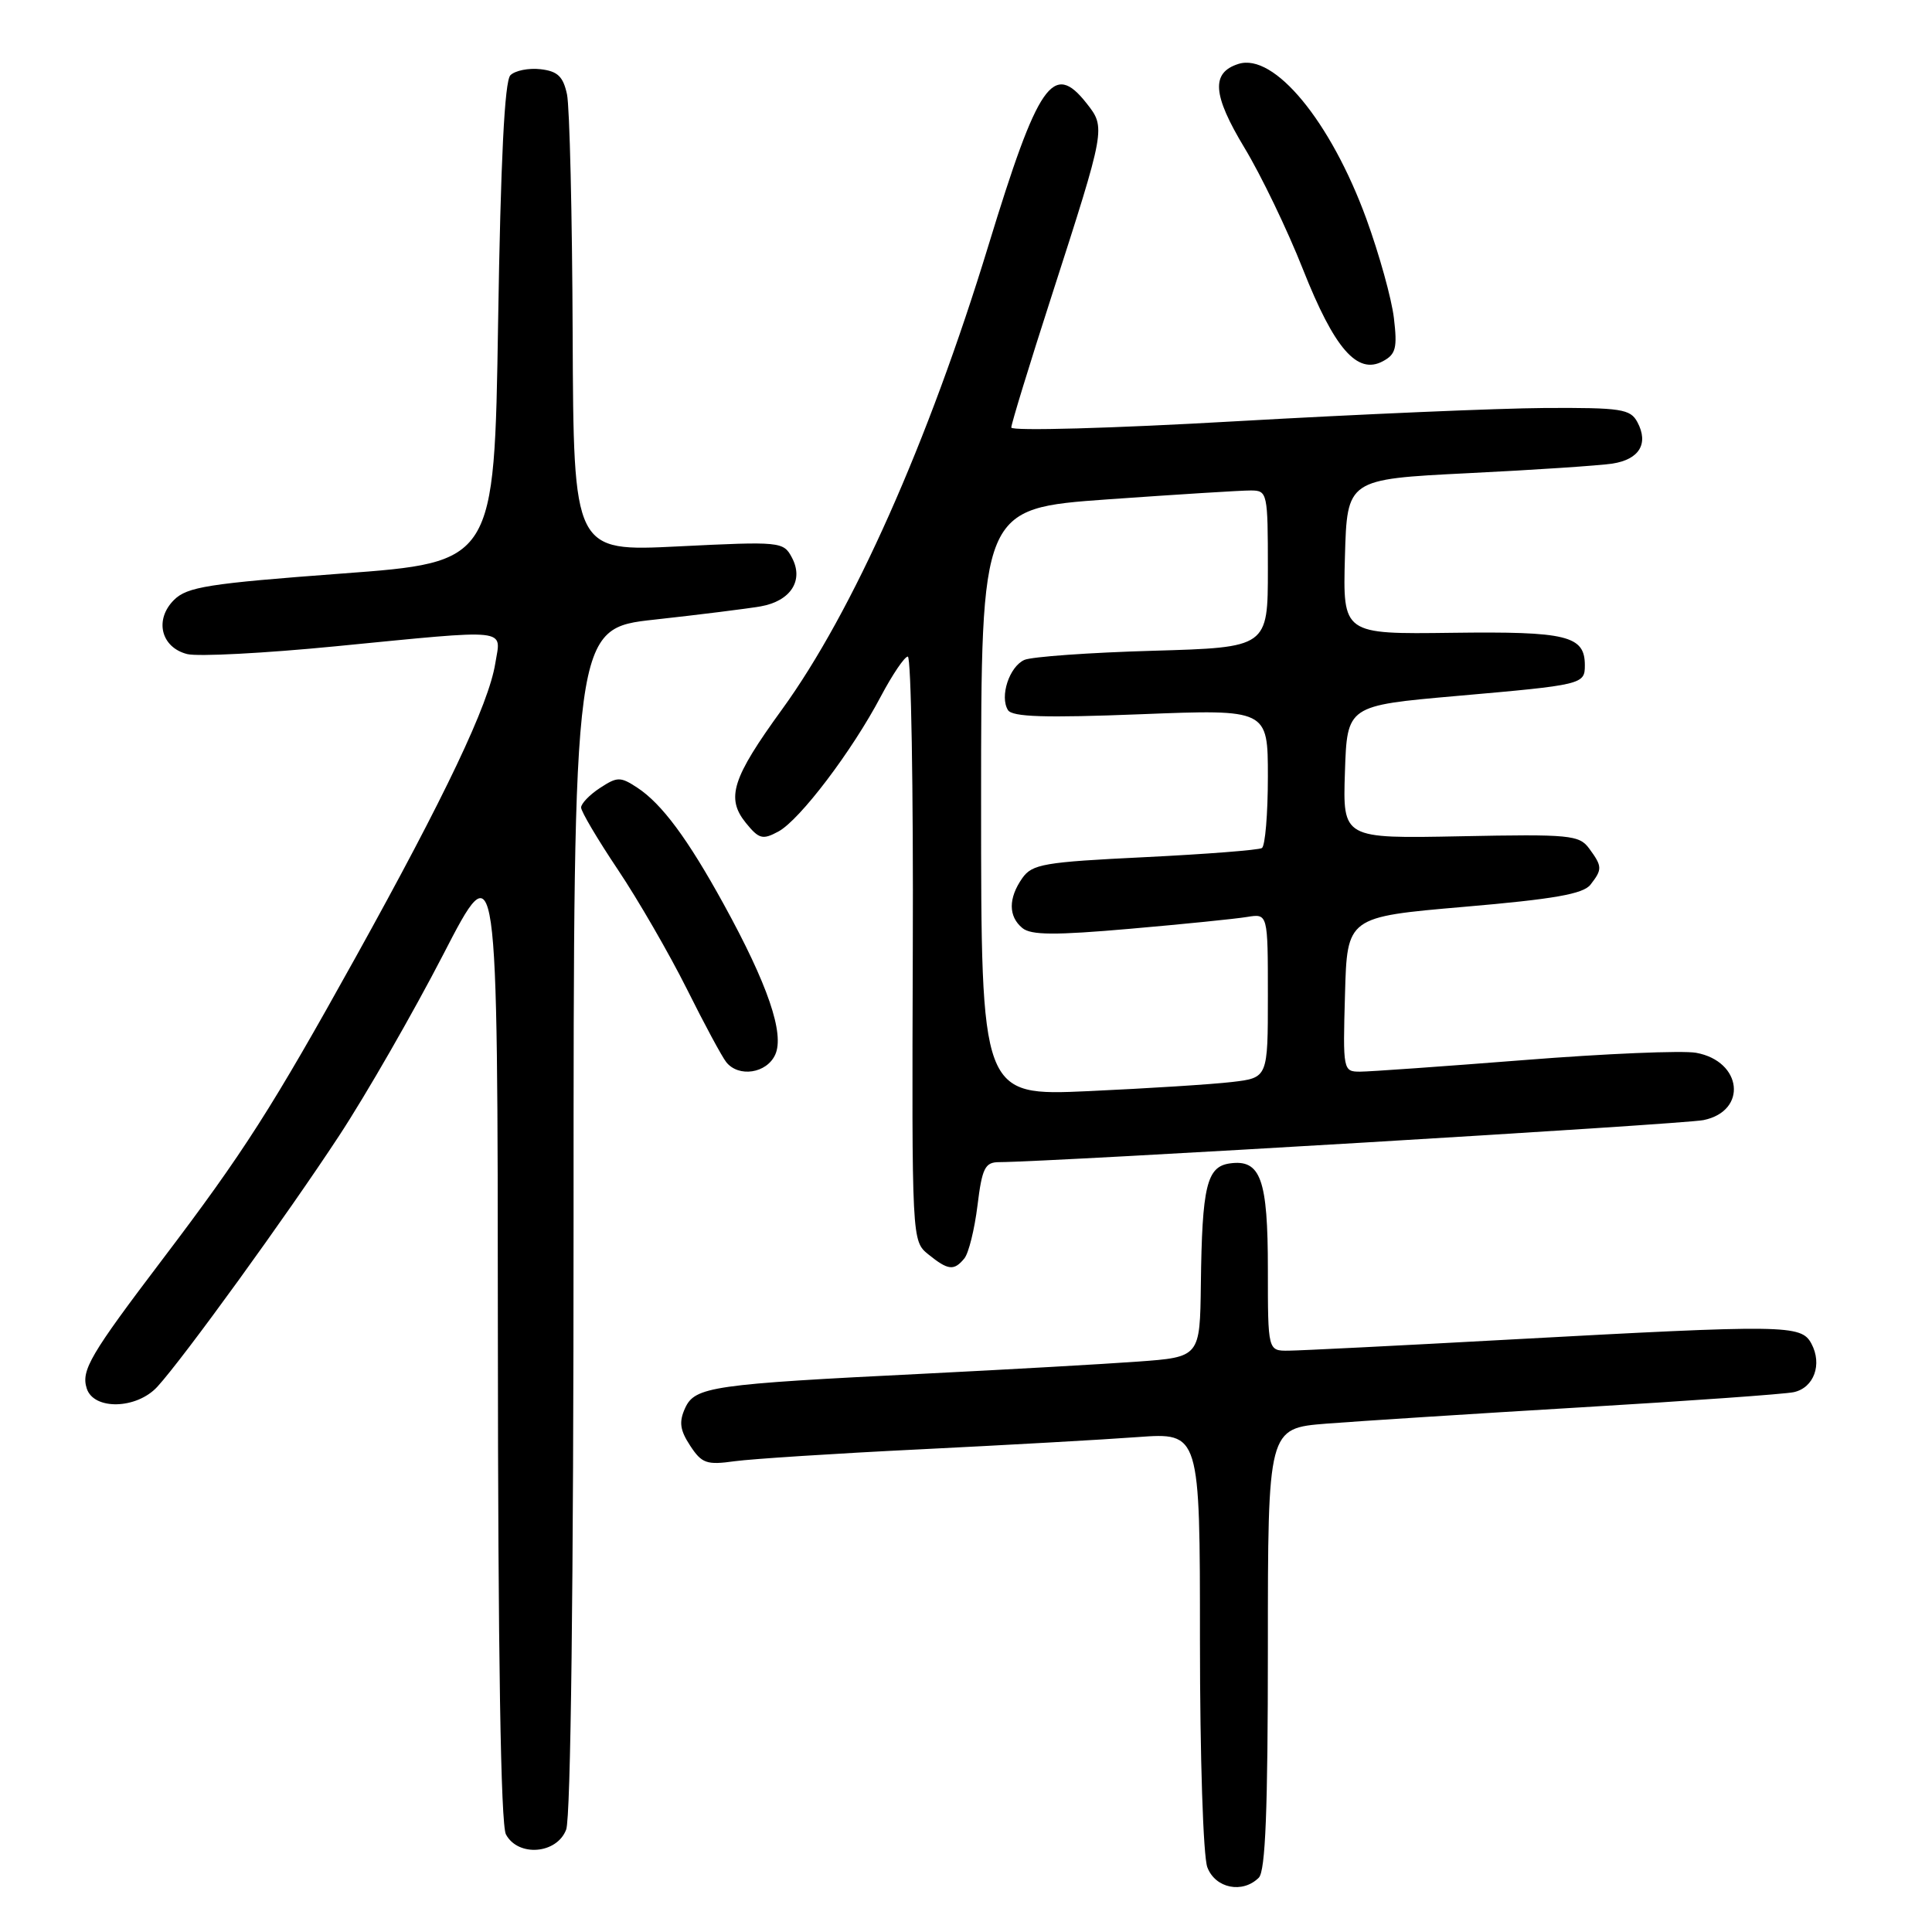 <?xml version="1.0" encoding="UTF-8" standalone="no"?>
<!DOCTYPE svg PUBLIC "-//W3C//DTD SVG 1.1//EN" "http://www.w3.org/Graphics/SVG/1.1/DTD/svg11.dtd" >
<svg xmlns="http://www.w3.org/2000/svg" xmlns:xlink="http://www.w3.org/1999/xlink" version="1.1" viewBox="0 0 256 256">
 <g >
 <path fill="currentColor"
d=" M 166.80 248.80 C 167.68 247.92 168.00 239.78 168.00 218.43 C 168.00 189.26 168.00 189.26 175.75 188.64 C 180.01 188.31 195.20 187.33 209.50 186.48 C 223.80 185.63 236.48 184.73 237.68 184.47 C 240.36 183.89 241.49 180.78 240.02 178.04 C 238.67 175.52 236.72 175.50 200.00 177.50 C 185.43 178.30 172.26 178.96 170.75 178.97 C 168.00 179.00 168.00 179.00 168.00 168.19 C 168.00 156.23 167.05 153.58 162.95 154.16 C 159.90 154.59 159.28 157.17 159.12 170.16 C 159.00 179.82 159.00 179.82 150.75 180.42 C 146.21 180.75 133.50 181.47 122.50 182.02 C 94.36 183.41 92.08 183.74 90.78 186.58 C 89.95 188.41 90.09 189.49 91.45 191.56 C 92.99 193.91 93.63 194.14 97.34 193.62 C 99.63 193.31 110.72 192.59 122.00 192.04 C 133.28 191.48 146.21 190.76 150.75 190.42 C 159.00 189.82 159.00 189.82 159.00 217.35 C 159.00 232.81 159.43 245.99 159.98 247.43 C 161.04 250.22 164.65 250.95 166.80 248.80 Z  M 75.02 242.43 C 75.63 240.85 76.00 210.03 76.00 161.57 C 76.00 83.27 76.00 83.27 86.75 82.10 C 92.66 81.45 98.97 80.66 100.78 80.35 C 104.79 79.64 106.55 76.89 104.92 73.86 C 103.81 71.77 103.41 71.73 89.89 72.40 C 76.00 73.09 76.00 73.09 75.88 44.29 C 75.82 28.46 75.48 14.15 75.13 12.50 C 74.62 10.13 73.89 9.43 71.62 9.17 C 70.05 8.99 68.25 9.35 67.63 9.97 C 66.86 10.74 66.34 21.22 66.00 42.80 C 65.50 74.50 65.50 74.50 45.27 76.00 C 27.59 77.32 24.80 77.76 23.05 79.50 C 20.43 82.12 21.33 85.79 24.81 86.67 C 26.23 87.02 35.06 86.56 44.44 85.64 C 67.91 83.35 66.39 83.19 65.63 87.89 C 64.77 93.31 59.02 105.41 47.12 126.85 C 36.04 146.81 32.31 152.66 21.57 166.82 C 11.96 179.49 10.73 181.58 11.49 183.97 C 12.41 186.88 18.11 186.74 20.85 183.75 C 24.31 179.97 37.99 161.08 44.93 150.50 C 48.54 145.00 54.74 134.20 58.72 126.50 C 65.94 112.50 65.94 112.50 65.97 176.82 C 65.99 219.18 66.35 241.79 67.04 243.07 C 68.65 246.08 73.79 245.68 75.02 242.43 Z  M 127.78 166.75 C 128.35 166.06 129.13 162.91 129.52 159.75 C 130.13 154.77 130.52 154.00 132.37 153.99 C 139.36 153.96 223.06 148.97 225.72 148.42 C 231.59 147.22 230.86 140.61 224.74 139.50 C 222.96 139.18 212.72 139.61 202.00 140.46 C 191.28 141.30 181.47 142.00 180.22 142.00 C 177.97 142.00 177.93 141.84 178.22 131.75 C 178.50 121.50 178.50 121.50 194.00 120.16 C 205.90 119.14 209.79 118.46 210.75 117.22 C 212.33 115.19 212.32 114.81 210.58 112.44 C 209.26 110.64 208.04 110.52 193.54 110.81 C 177.92 111.12 177.92 111.12 178.21 102.31 C 178.50 93.50 178.50 93.50 193.00 92.22 C 209.74 90.75 210.00 90.69 210.00 88.15 C 210.00 84.23 207.64 83.65 192.41 83.85 C 177.93 84.04 177.93 84.04 178.21 73.77 C 178.50 63.50 178.50 63.50 194.50 62.70 C 203.30 62.27 211.92 61.69 213.65 61.43 C 217.22 60.88 218.49 58.78 216.96 55.93 C 216.03 54.19 214.80 54.01 204.71 54.06 C 198.55 54.10 180.11 54.89 163.75 55.82 C 147.39 56.76 134.00 57.13 134.00 56.65 C 134.00 56.18 136.41 48.30 139.37 39.14 C 146.53 16.92 146.53 16.94 143.97 13.68 C 139.55 8.07 137.57 10.94 130.98 32.50 C 123.03 58.55 112.99 81.10 103.61 94.02 C 97.00 103.13 96.17 105.75 98.83 109.04 C 100.57 111.18 101.05 111.31 103.14 110.18 C 105.97 108.66 112.91 99.51 116.73 92.25 C 118.26 89.37 119.86 87.00 120.29 87.00 C 120.73 87.00 121.03 104.42 120.95 125.72 C 120.82 164.44 120.82 164.44 123.02 166.22 C 125.63 168.33 126.41 168.42 127.78 166.75 Z  M 102.72 139.75 C 103.98 136.99 101.74 130.44 95.90 119.82 C 91.12 111.12 87.69 106.50 84.43 104.36 C 82.20 102.90 81.79 102.91 79.50 104.41 C 78.12 105.31 77.00 106.48 77.00 107.00 C 77.00 107.53 79.19 111.23 81.87 115.23 C 84.55 119.23 88.65 126.33 90.99 131.00 C 93.32 135.68 95.68 140.06 96.24 140.75 C 97.89 142.80 101.59 142.23 102.72 139.75 Z  M 184.70 42.15 C 184.40 39.59 182.75 33.67 181.05 29.00 C 176.32 16.05 168.82 6.97 164.10 8.47 C 160.45 9.63 160.66 12.55 164.89 19.57 C 167.10 23.22 170.59 30.47 172.65 35.69 C 176.81 46.20 179.84 49.69 183.23 47.87 C 184.96 46.95 185.17 46.11 184.70 42.15 Z  M 130.00 106.30 C 130.00 67.37 130.00 67.37 146.75 66.17 C 155.96 65.52 164.51 64.98 165.75 64.99 C 167.94 65.00 168.00 65.29 168.00 75.39 C 168.00 85.79 168.00 85.79 152.75 86.23 C 144.36 86.47 136.71 87.02 135.74 87.44 C 133.74 88.33 132.44 92.29 133.56 94.09 C 134.12 95.00 138.47 95.14 151.15 94.64 C 168.00 93.98 168.00 93.98 168.00 102.93 C 168.00 107.85 167.64 112.10 167.21 112.37 C 166.77 112.64 159.78 113.18 151.66 113.58 C 138.31 114.23 136.77 114.49 135.45 116.37 C 133.60 119.02 133.60 121.43 135.47 122.97 C 136.61 123.92 139.78 123.94 149.72 123.07 C 156.75 122.46 163.74 121.75 165.25 121.50 C 168.00 121.05 168.00 121.05 168.00 131.93 C 168.00 142.81 168.00 142.81 163.25 143.37 C 160.64 143.68 152.09 144.22 144.25 144.58 C 130.00 145.22 130.00 145.22 130.00 106.30 Z "/>
</g>
</svg>